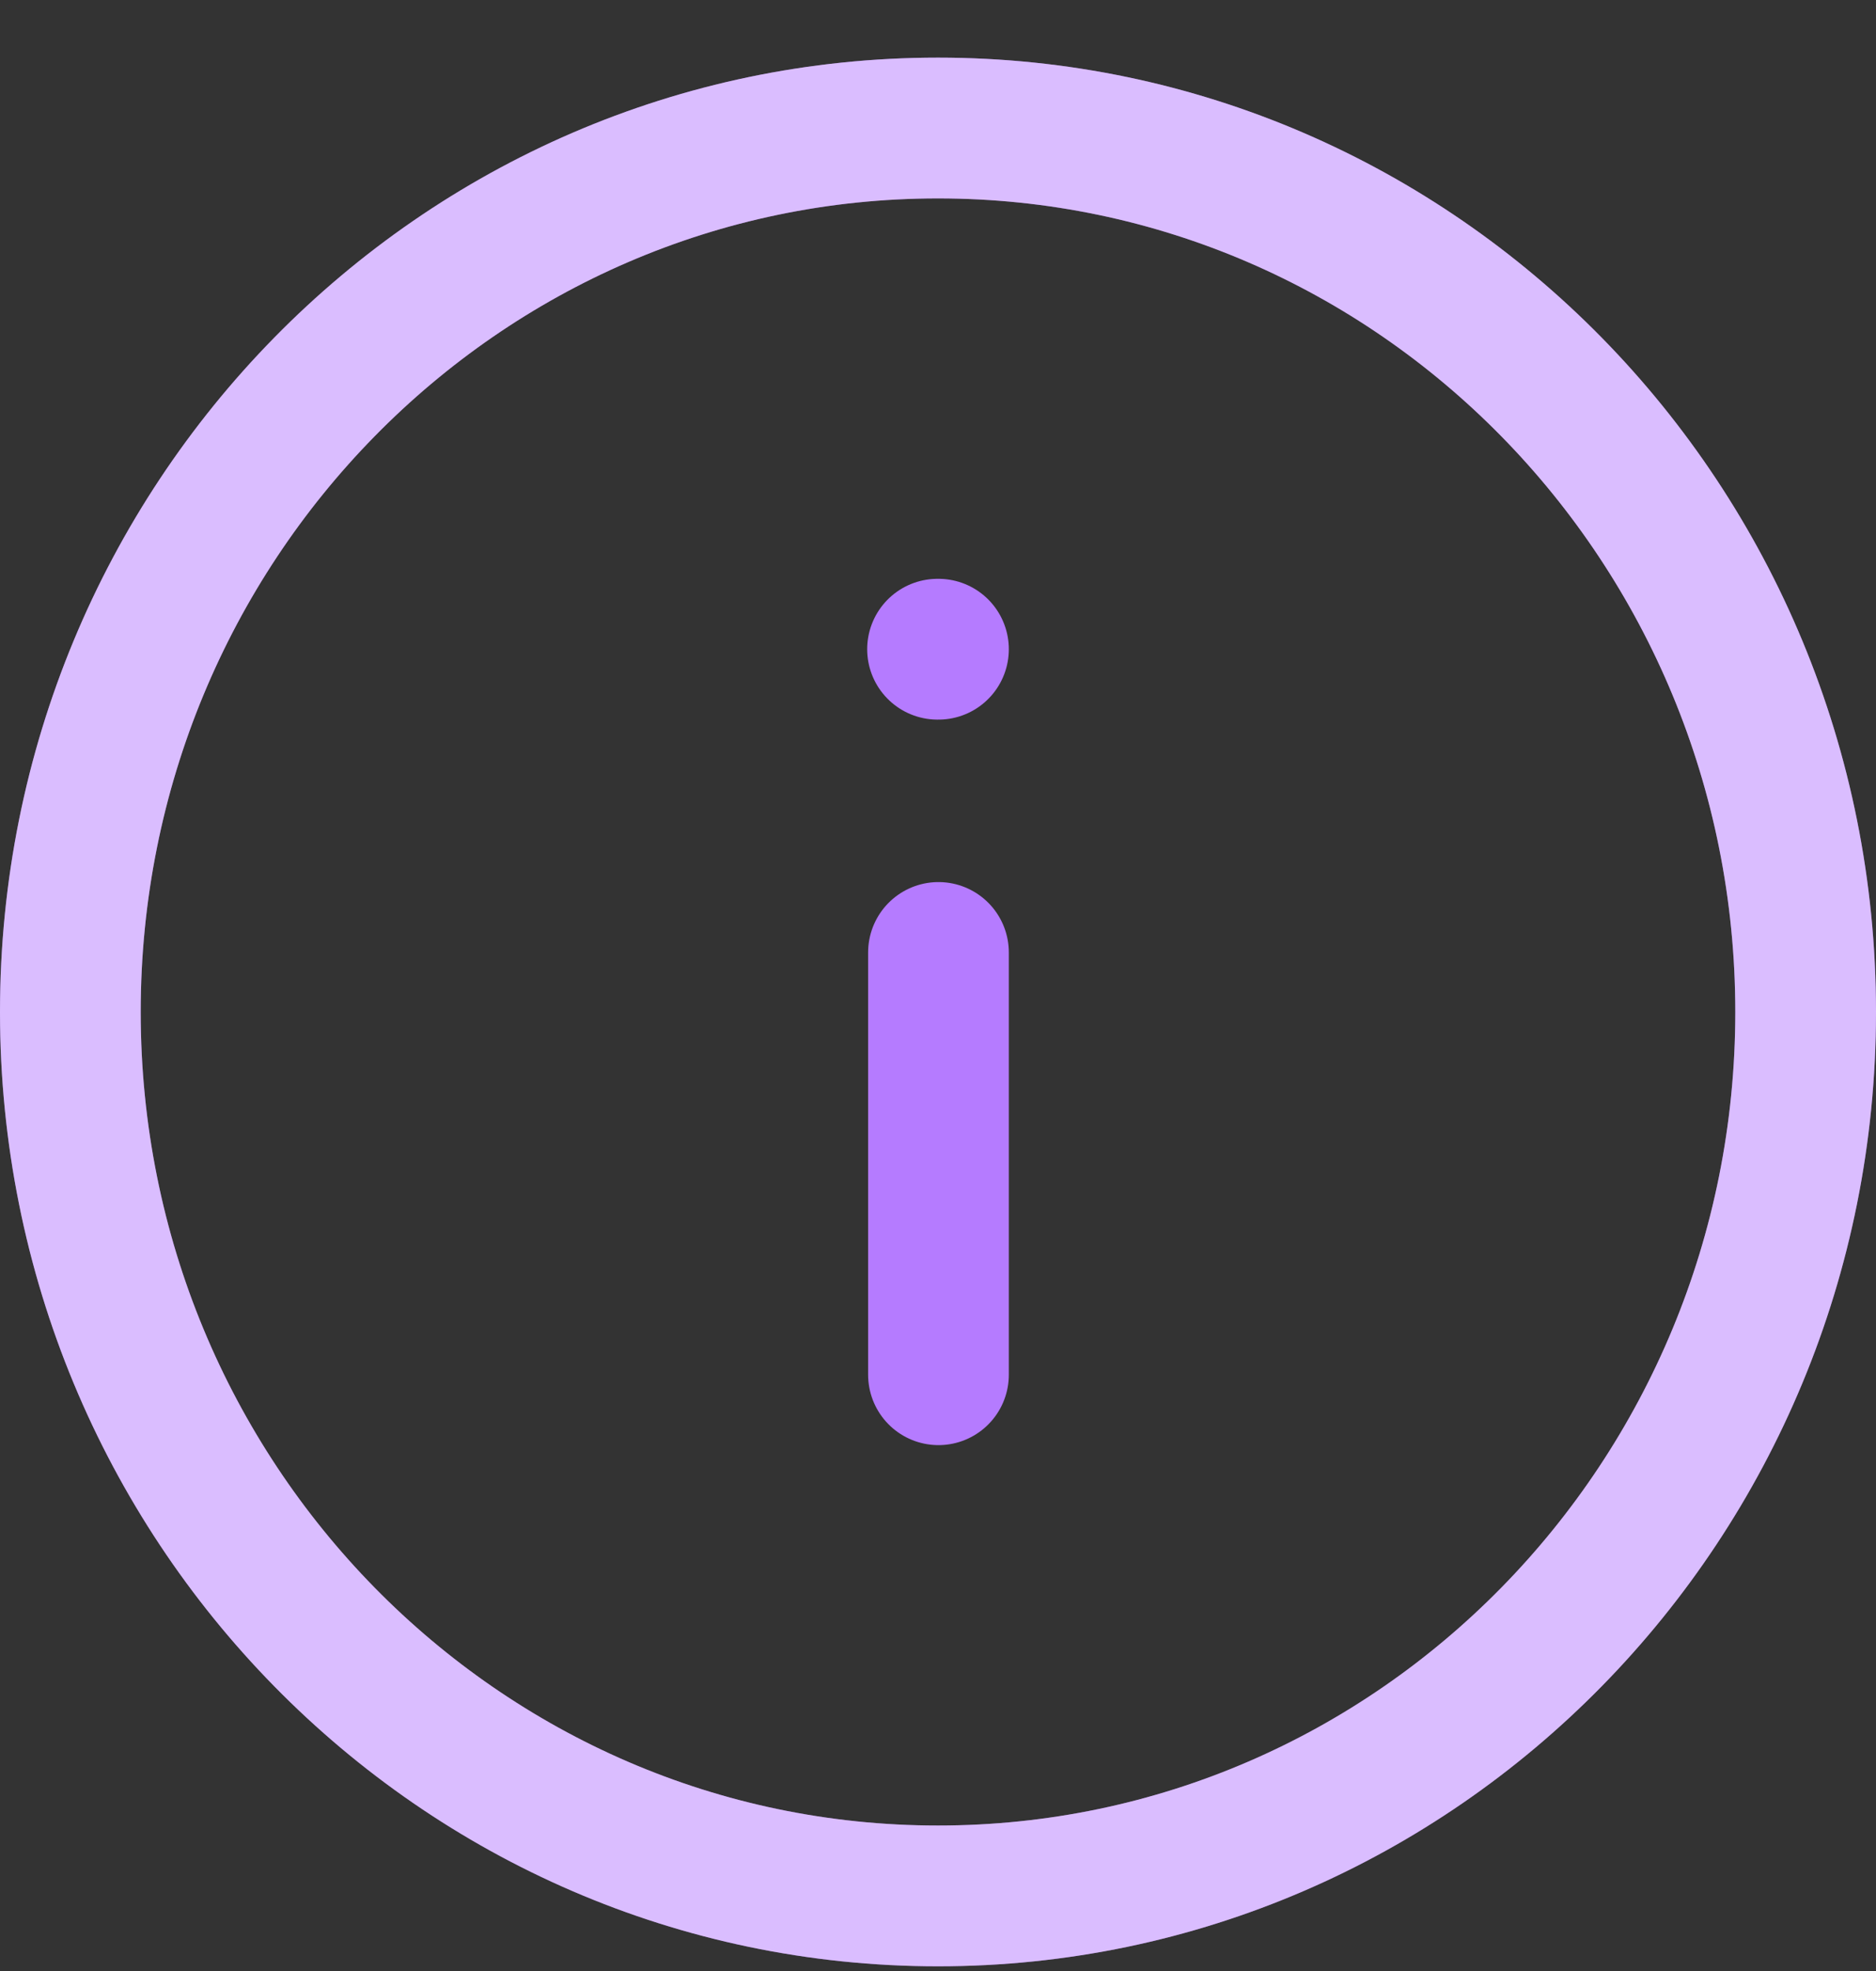 <svg width="20" height="21" viewBox="0 0 20 21" fill="none" xmlns="http://www.w3.org/2000/svg">
<rect x="0" y="0" width="20" height="21" fill="#333333" stroke="none"/>
<path fill-rule="evenodd" clip-rule="evenodd" d="M10 20.2C4.891 20.2 0.75 15.983 0.75 10.782C0.75 5.581 4.891 1.364 10 1.364C15.108 1.364 19.25 5.581 19.25 10.782C19.25 15.983 15.108 20.2 10 20.2Z" stroke="#B57BFF" stroke-width="1.5" stroke-linecap="round" stroke-linejoin="round"/>
<path fill-rule="evenodd" clip-rule="evenodd" d="M10 20.2C4.891 20.2 0.75 15.983 0.75 10.782C0.75 5.581 4.891 1.364 10 1.364C15.108 1.364 19.25 5.581 19.25 10.782C19.25 15.983 15.108 20.2 10 20.2Z" stroke="white" stroke-opacity="0.5" stroke-width="1.5" stroke-linecap="round" stroke-linejoin="round"/>
<path d="M10.005 14.647V10.148" stroke="#B57BFF" stroke-width="1.5" stroke-linecap="round" stroke-linejoin="round"/>
<path d="M10.005 6.917H9.995" stroke="#B57BFF" stroke-width="1.5" stroke-linecap="round" stroke-linejoin="round"/>
</svg>
